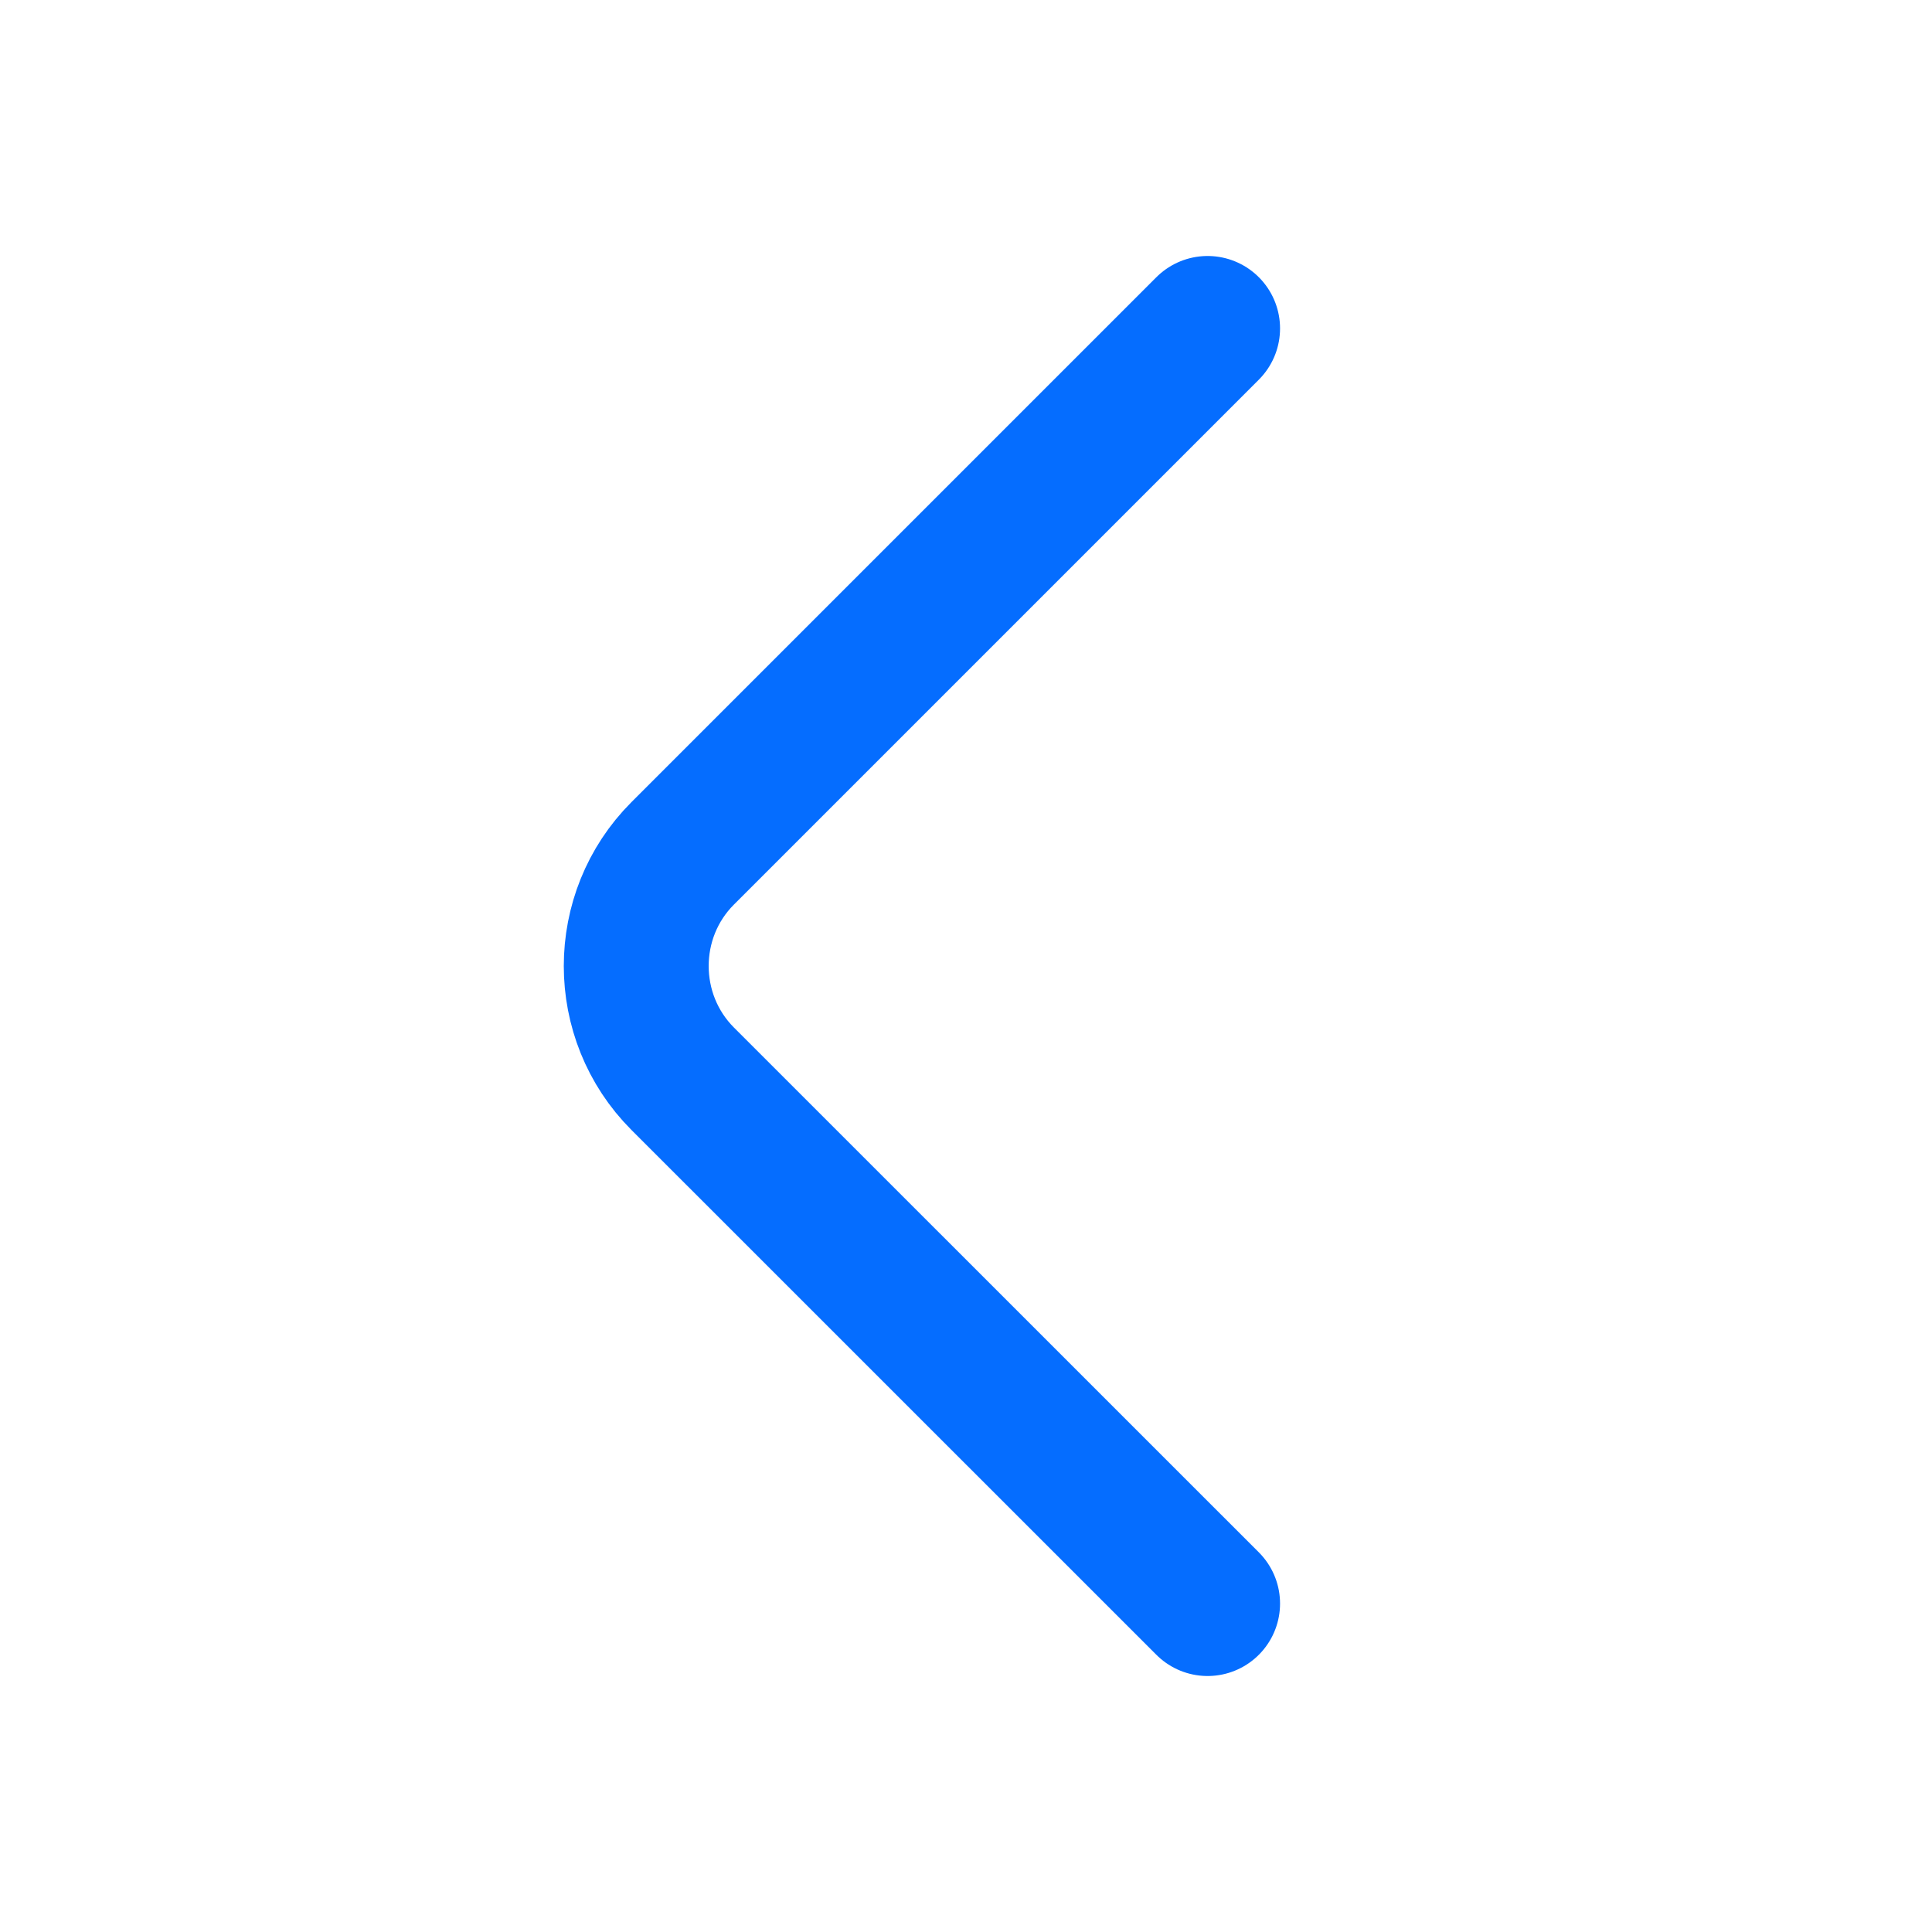 <svg width="20" height="20" viewBox="0 0 20 20" fill="none" xmlns="http://www.w3.org/2000/svg">
<path d="M12.501 16.6L7.067 11.167C6.426 10.525 6.426 9.475 7.067 8.834L12.501 3.4" stroke="#056DFF" stroke-width="1.5" stroke-miterlimit="10" stroke-linecap="round" stroke-linejoin="round"/>
</svg>
